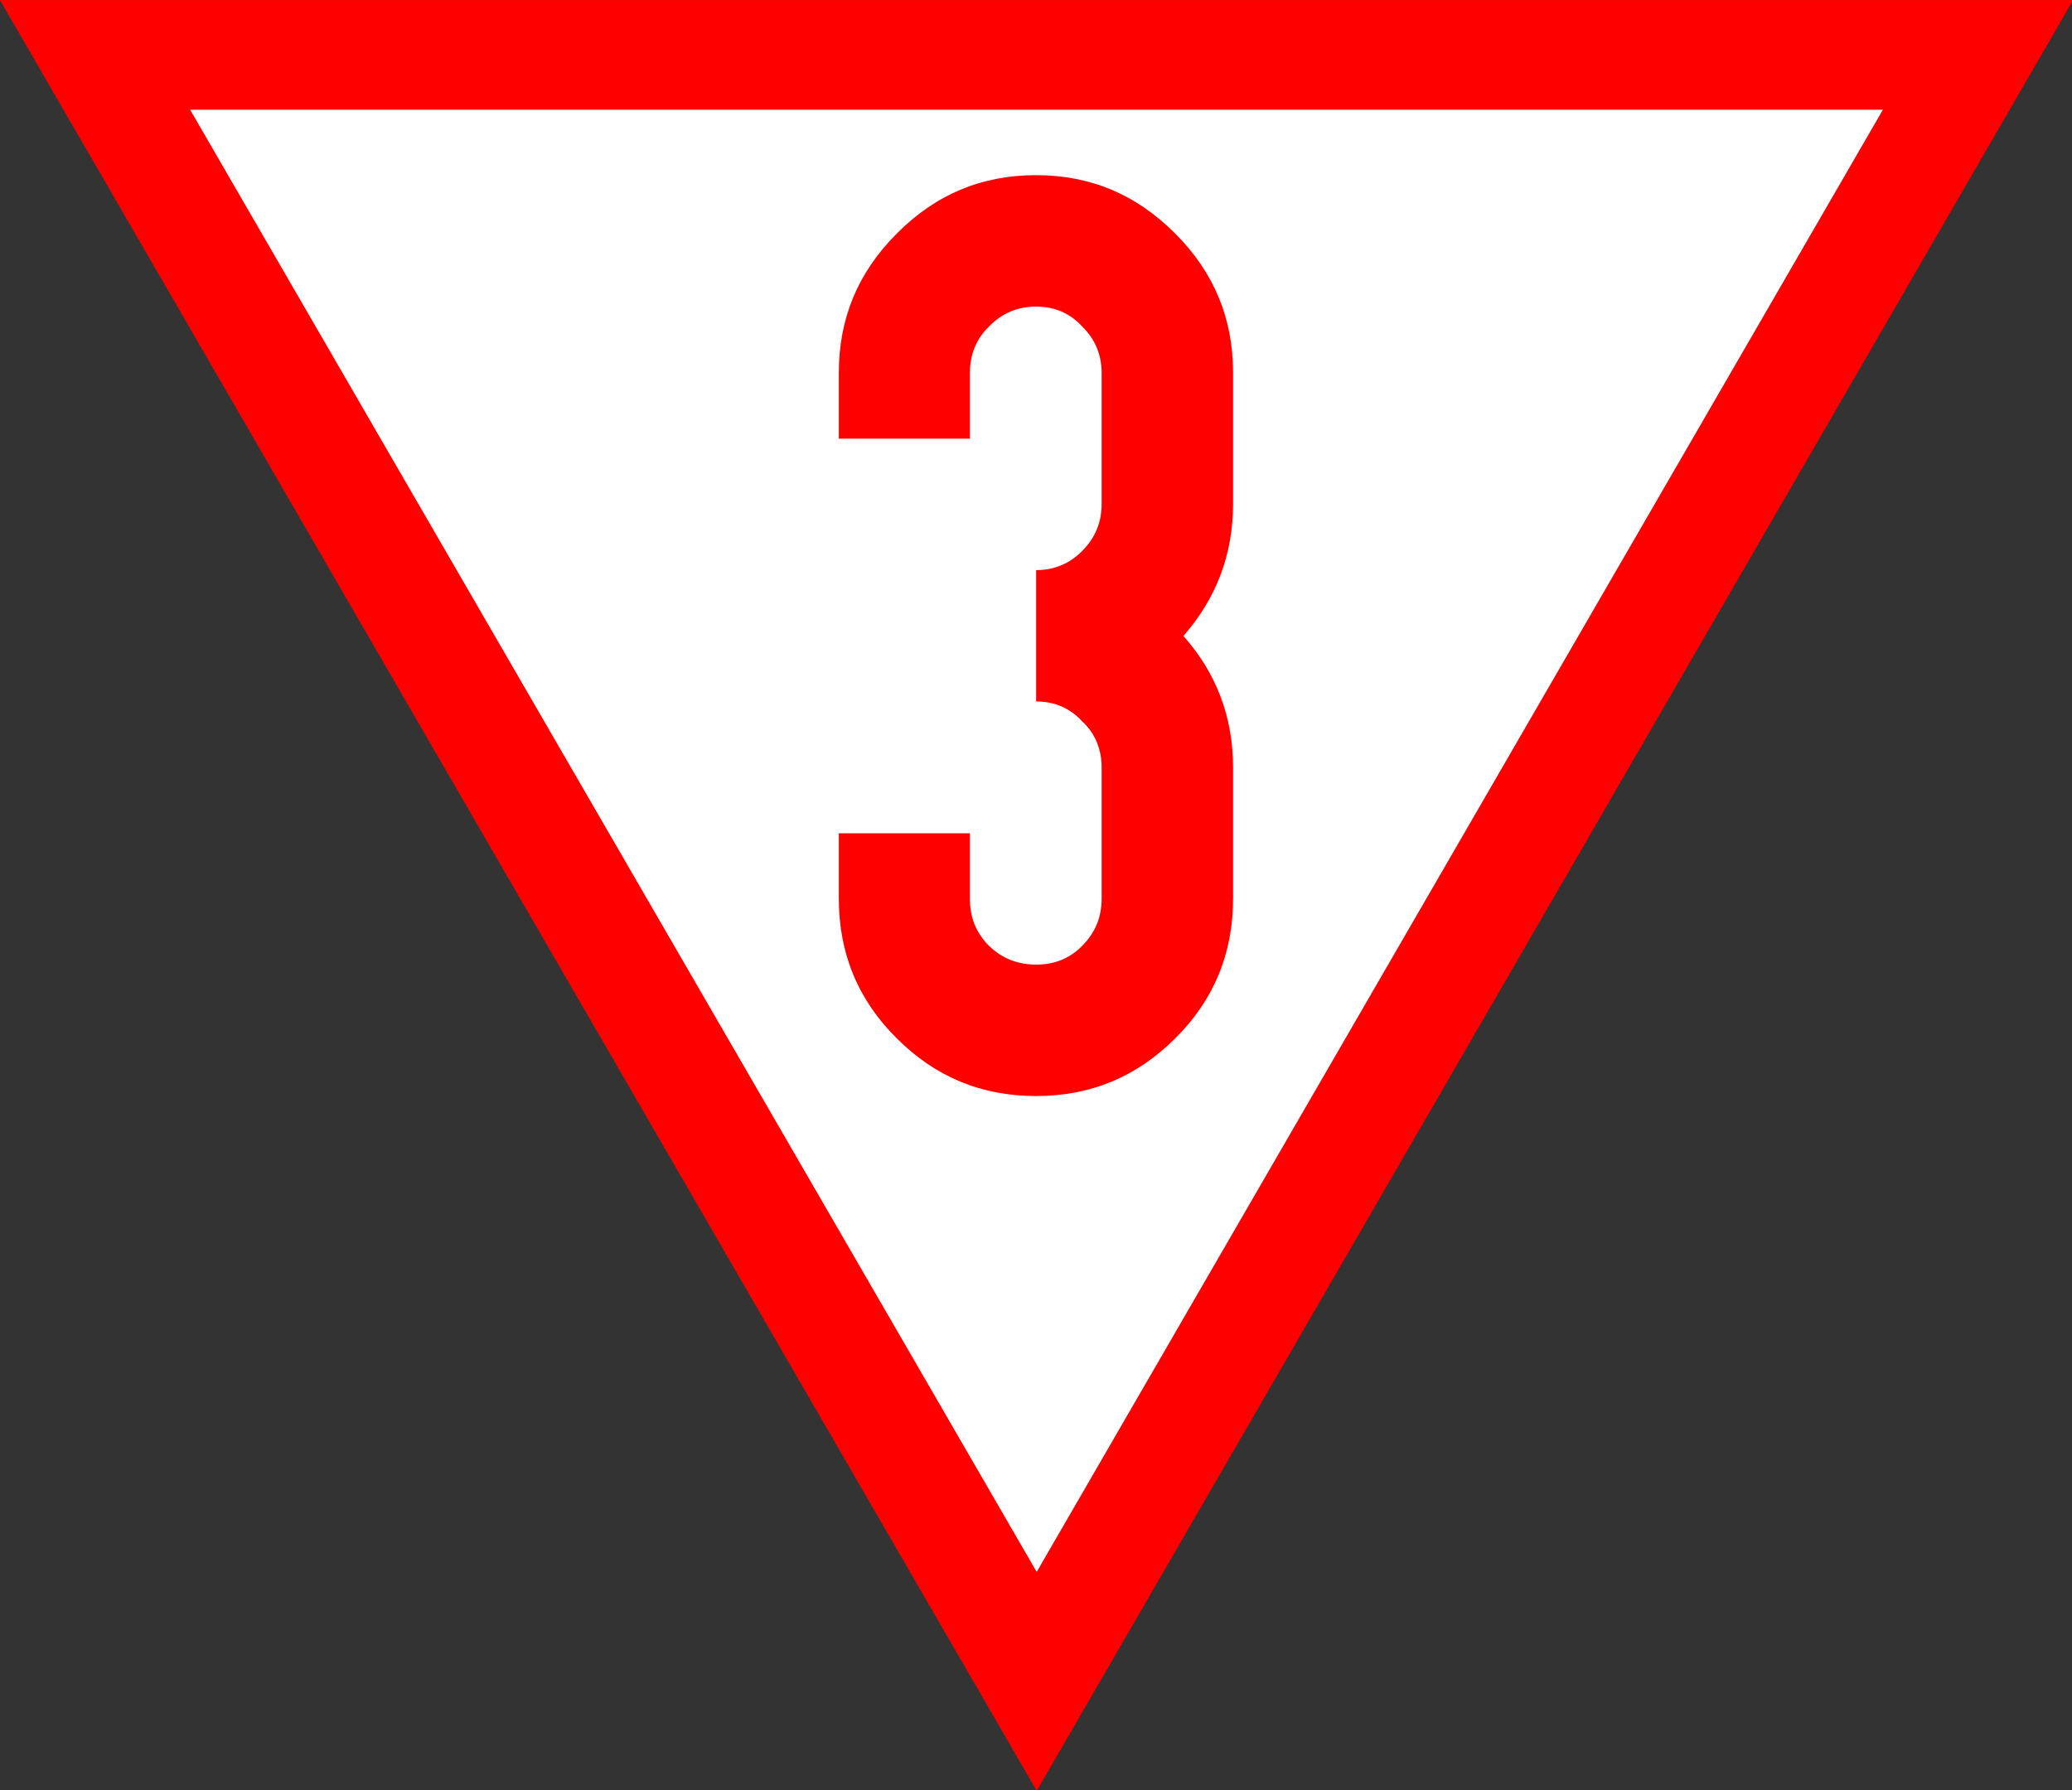 <?xml version="1.0" encoding="UTF-8"?>
<svg xmlns="http://www.w3.org/2000/svg" xmlns:xlink="http://www.w3.org/1999/xlink" width="21.989" height="19" viewBox="0 0 21.989 19">
<rect x="0" y="0" width="21.989" height="19" fill="#333333" stroke="none"/>
<path fill-rule="nonzero" fill="rgb(100%, 100%, 100%)" fill-opacity="1" stroke-width="12" stroke-linecap="butt" stroke-linejoin="miter" stroke="rgb(100%, 0%, 0%)" stroke-opacity="1" stroke-miterlimit="4" d="M 10.395 6.003 L 113.422 183.973 L 216.408 6.003 Z M 10.395 6.003 " transform="matrix(0.097, 0, 0, 0.097, 0, 0)"/>
<path fill-rule="nonzero" fill="rgb(100%, 0%, 0%)" fill-opacity="1" d="M 9.516 2.48 C 9.926 2.066 10.414 1.859 10.996 1.859 C 11.574 1.859 12.062 2.066 12.473 2.48 C 12.883 2.891 13.086 3.379 13.086 3.957 L 13.086 5.348 C 13.086 5.883 12.91 6.348 12.559 6.75 C 12.91 7.145 13.086 7.613 13.086 8.145 L 13.086 9.539 C 13.086 10.117 12.883 10.613 12.473 11.02 C 12.062 11.43 11.574 11.633 10.996 11.633 C 10.414 11.633 9.926 11.43 9.516 11.02 C 9.105 10.613 8.902 10.117 8.902 9.539 L 8.902 8.844 L 10.293 8.844 L 10.293 9.539 C 10.293 9.738 10.359 9.902 10.496 10.039 C 10.633 10.172 10.801 10.238 10.996 10.238 C 11.191 10.238 11.355 10.172 11.484 10.039 C 11.621 9.902 11.691 9.738 11.691 9.539 L 11.691 8.145 C 11.691 7.953 11.621 7.781 11.484 7.656 C 11.355 7.516 11.191 7.445 10.996 7.445 L 10.996 6.051 C 11.191 6.051 11.355 5.98 11.484 5.848 C 11.621 5.711 11.691 5.547 11.691 5.348 L 11.691 3.957 C 11.691 3.766 11.621 3.598 11.484 3.465 C 11.355 3.324 11.191 3.254 10.996 3.254 C 10.801 3.254 10.633 3.324 10.496 3.465 C 10.359 3.598 10.293 3.766 10.293 3.957 L 10.293 4.656 L 8.902 4.656 L 8.902 3.957 C 8.902 3.379 9.105 2.891 9.516 2.48 "/>
</svg>
